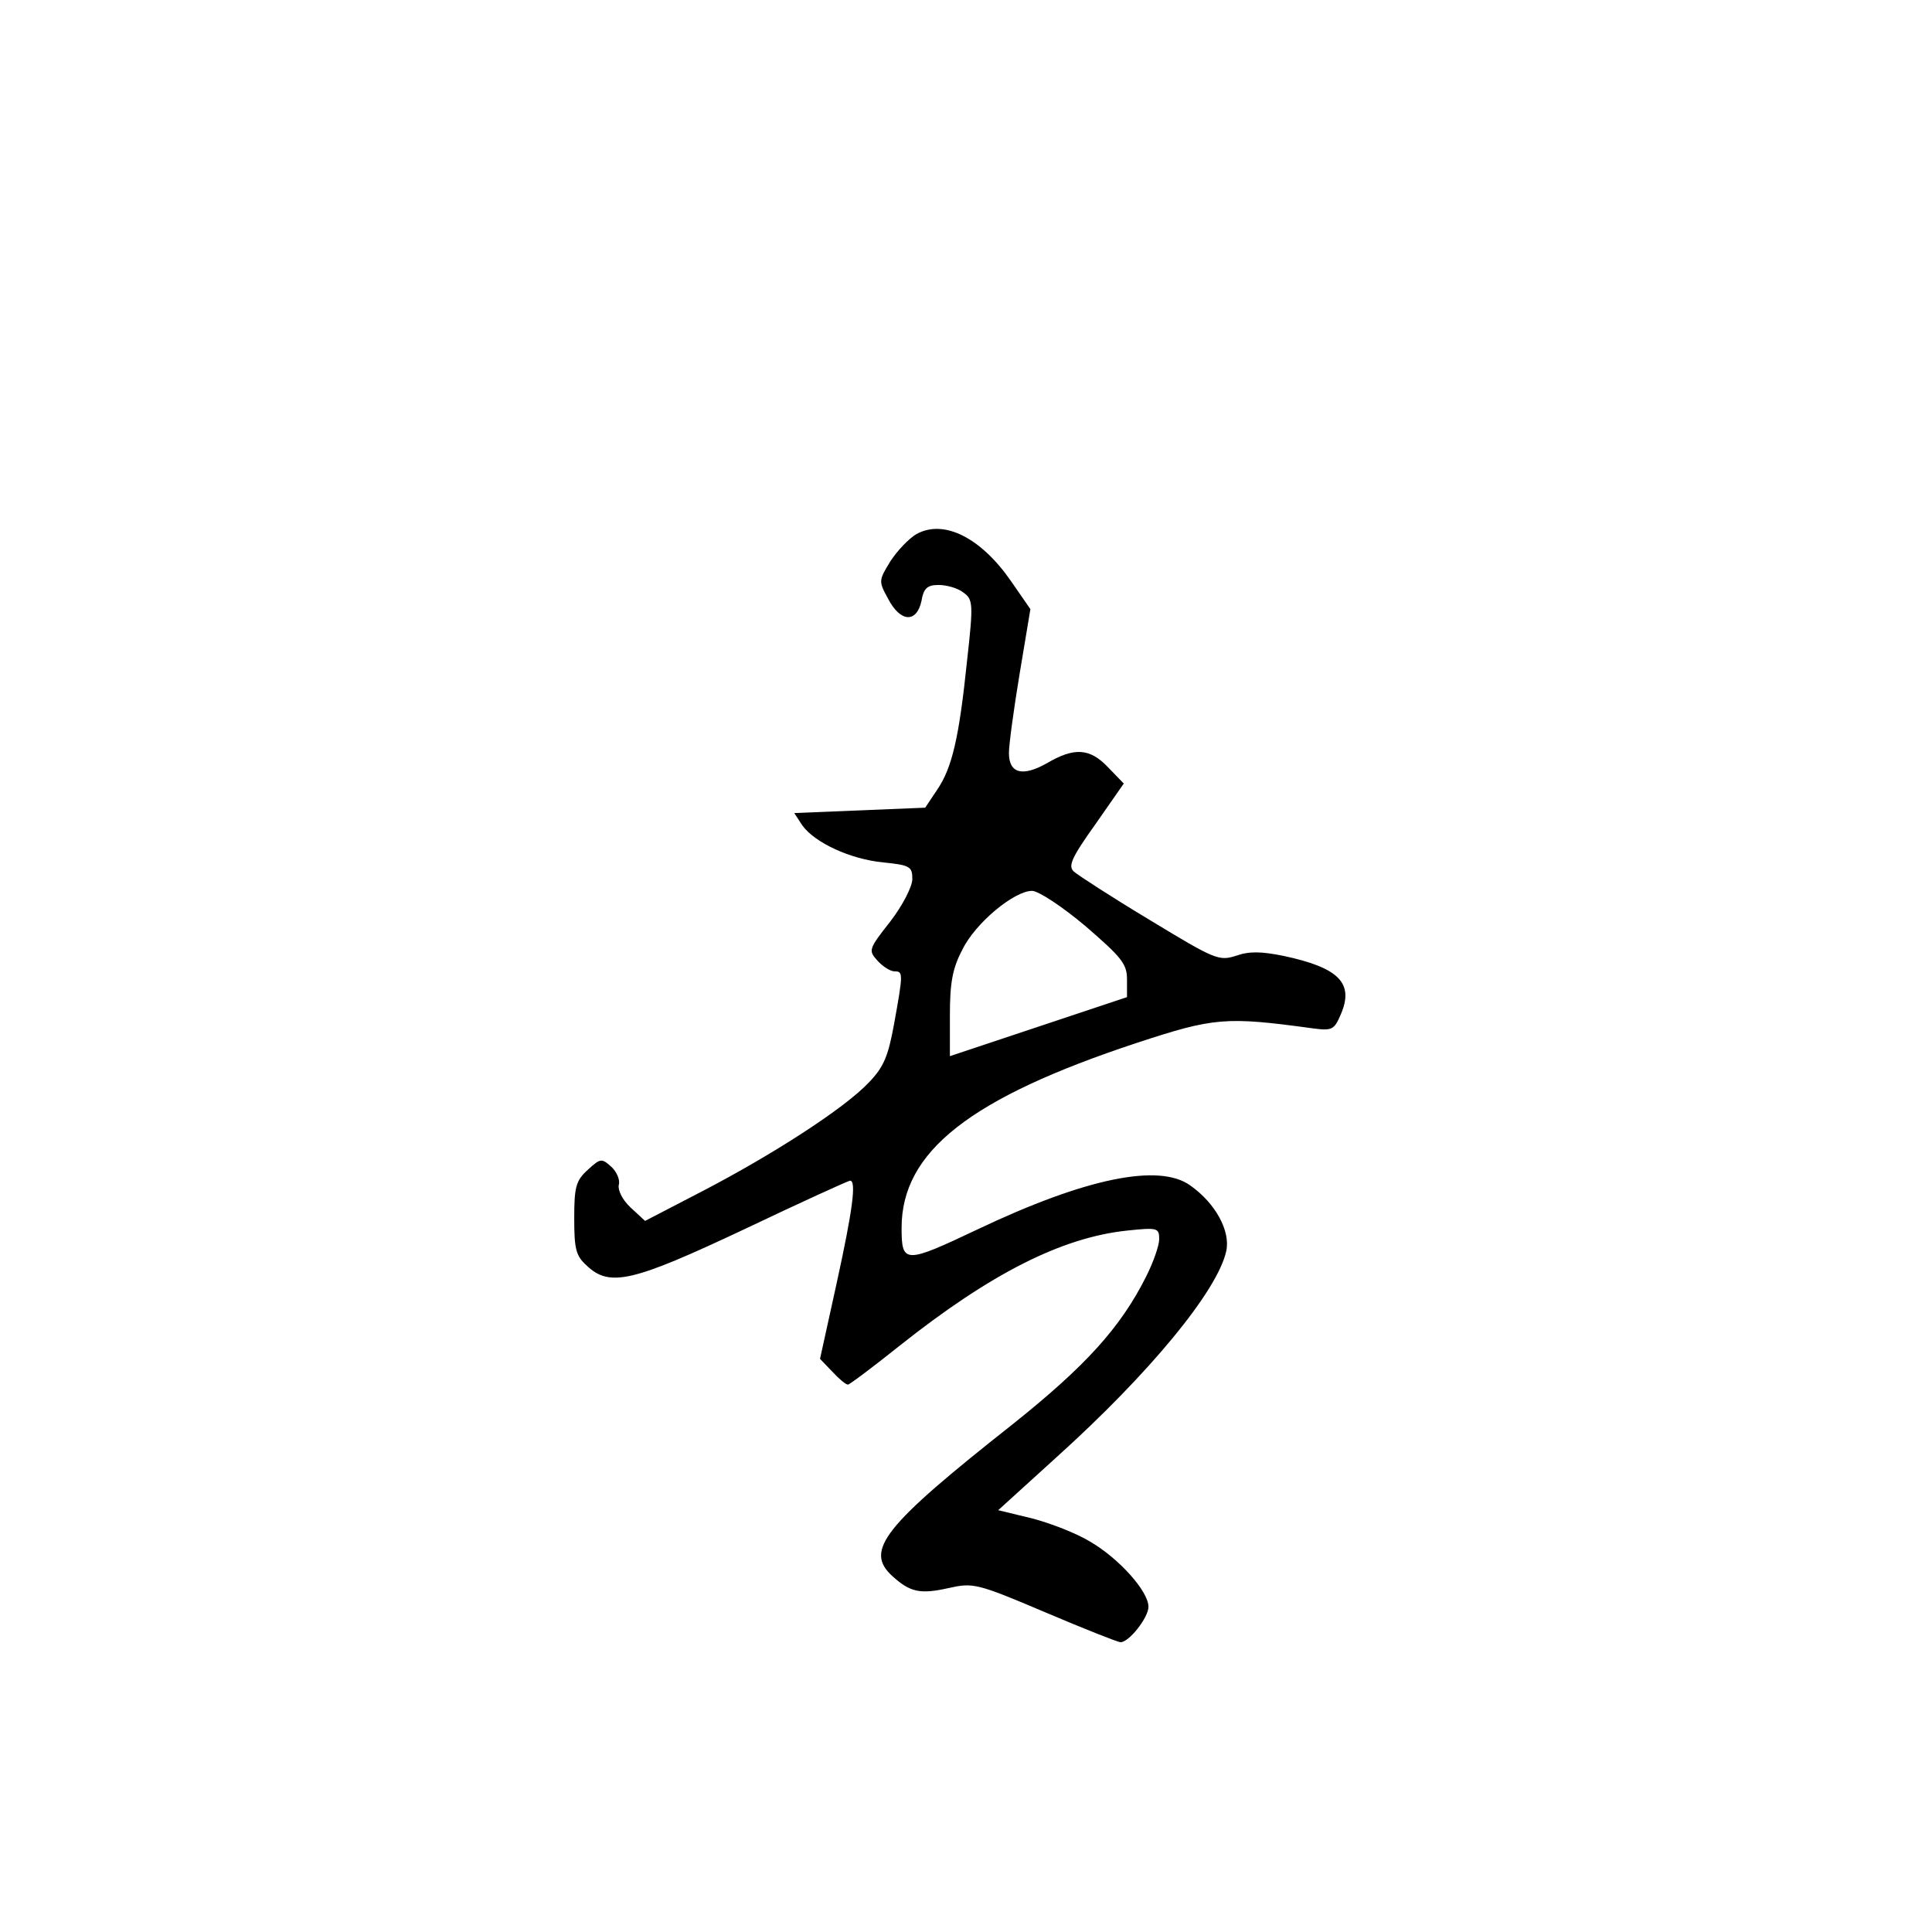 <?xml version="1.0" standalone="no"?>
<!DOCTYPE svg PUBLIC "-//W3C//DTD SVG 20010904//EN"
 "http://www.w3.org/TR/2001/REC-SVG-20010904/DTD/svg10.dtd">
<svg version="1.0" xmlns="http://www.w3.org/2000/svg"
 width="360pt" height="360pt" viewBox="0 0 360 360"
 preserveAspectRatio="xMidYMid meet">
<g transform="translate(0,360) scale(0.1,-0.1)"
fill="#000000" stroke="none">
<path d="M1708 2605 c-14 -8 -36 -31 -49 -51 -22 -36 -22 -37 -4 -70 23 -44
53 -45 62 -4 4 24 11 30 32 30 15 0 36 -6 46 -14 18 -13 19 -20 7 -127 -15
-145 -28 -200 -56 -241 l-22 -33 -122 -5 -122 -5 15 -23 c23 -32 89 -63 151
-69 50 -5 54 -8 54 -31 0 -14 -18 -49 -41 -79 -41 -52 -41 -54 -24 -73 10 -11
24 -20 32 -20 16 0 16 -4 -1 -98 -11 -60 -19 -80 -47 -109 -45 -48 -180 -135
-311 -203 l-106 -55 -27 25 c-15 14 -24 32 -22 42 3 9 -4 25 -14 34 -18 16
-20 16 -44 -6 -22 -20 -25 -32 -25 -90 0 -57 3 -70 23 -88 43 -41 85 -31 295
68 105 50 193 90 196 90 12 0 5 -54 -25 -191 l-31 -141 23 -24 c12 -13 25 -24
29 -24 3 0 47 33 97 73 169 134 301 201 423 214 57 6 60 5 60 -16 0 -12 -11
-43 -24 -69 -48 -96 -114 -168 -248 -275 -242 -191 -278 -236 -225 -284 33
-30 52 -34 105 -22 45 10 52 9 179 -45 73 -31 136 -56 141 -56 16 0 52 46 52
66 0 29 -55 90 -108 121 -26 16 -75 35 -110 44 l-62 15 109 99 c173 156 300
310 316 384 8 37 -20 89 -67 122 -58 42 -195 14 -397 -82 -135 -64 -141 -64
-141 3 0 142 127 242 439 345 143 47 165 49 326 27 37 -5 41 -3 53 25 26 59
-3 88 -107 110 -40 8 -63 9 -88 0 -32 -10 -39 -7 -161 67 -70 42 -133 83 -141
90 -11 10 -5 25 40 88 l53 76 -29 30 c-34 36 -63 38 -114 8 -46 -26 -71 -19
-71 19 0 15 9 82 20 148 l20 120 -36 52 c-56 81 -125 116 -176 88z m315 -731
c67 -58 77 -70 77 -99 l0 -33 -165 -55 -165 -55 0 77 c0 60 5 87 23 121 24 50
97 110 130 110 12 0 56 -29 100 -66z"/>
</g>
</svg>
